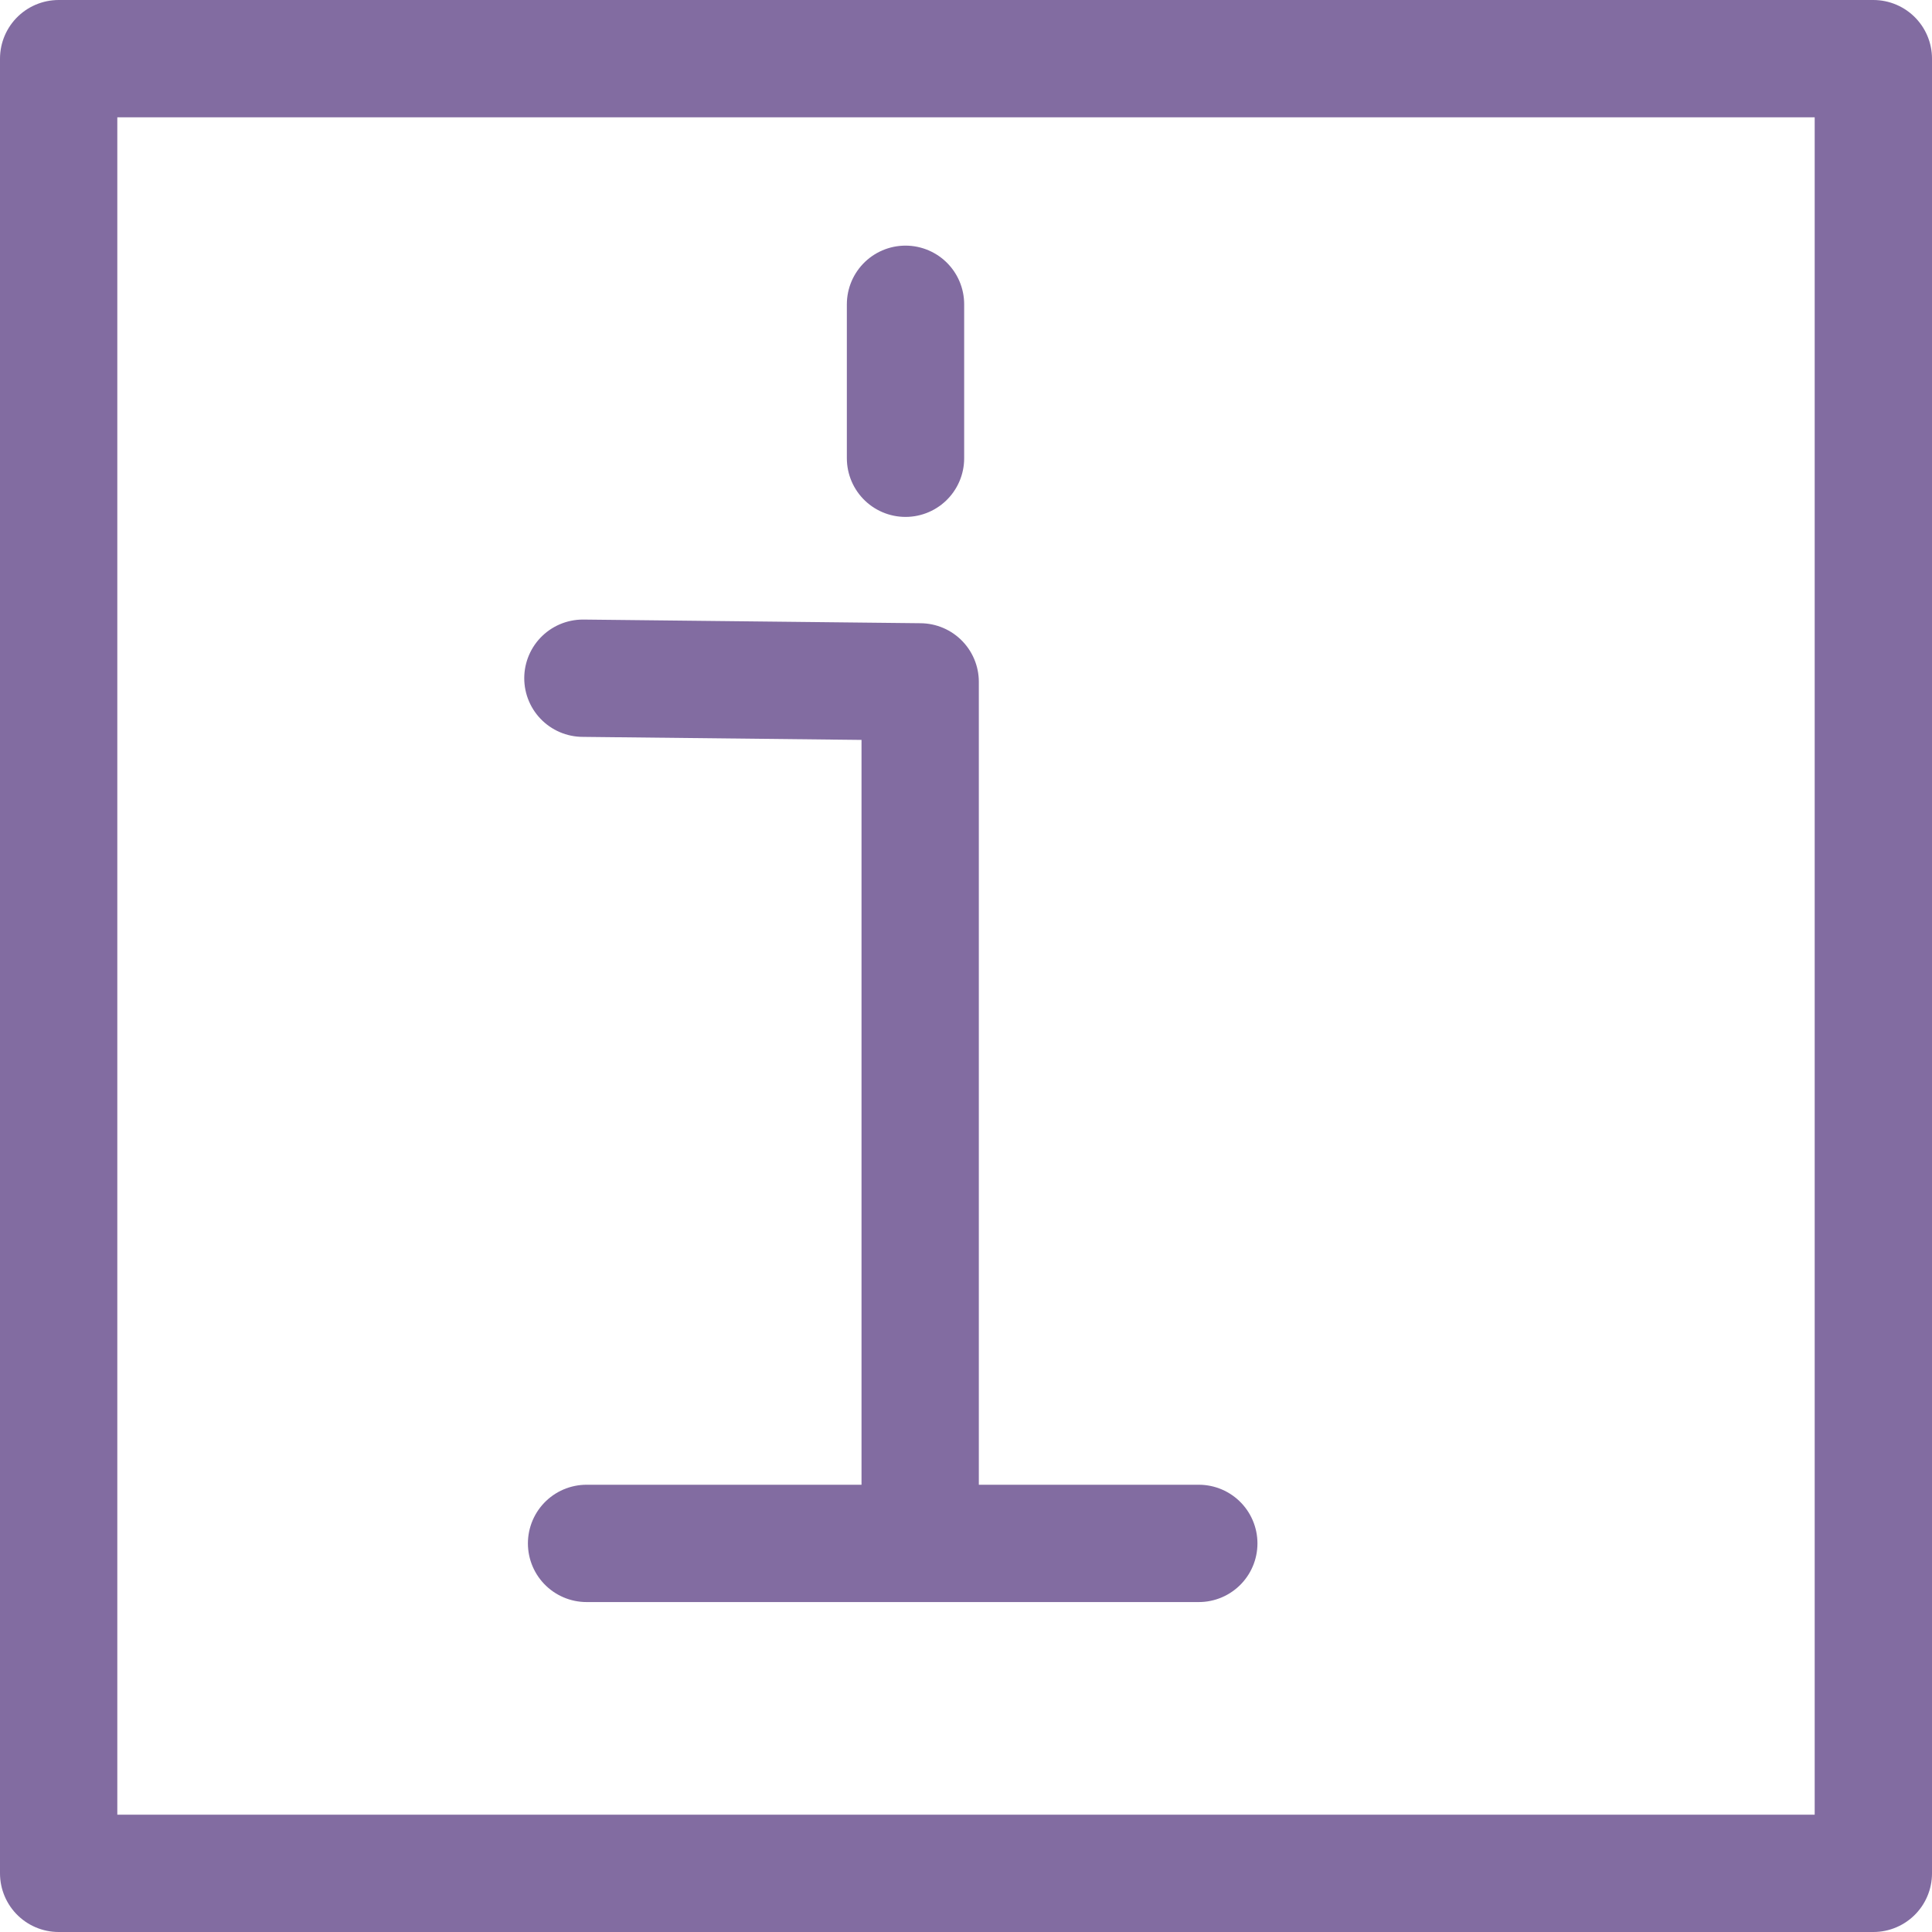 <?xml version="1.0" encoding="UTF-8"?>

<svg xmlns="http://www.w3.org/2000/svg" version="1.2" baseProfile="tiny" xml:space="preserve" style="shape-rendering:geometricPrecision; fill-rule:evenodd;" width="5.27mm" height="5.27mm" viewBox="-2.51 -2.7 5.27 5.27">
  <title>CHINFO07</title>
  <desc>HO information note</desc>
  <rect style="stroke:black;stroke-width:0.32;display:none;" fill="none" x="-2.35" y="-2.54" height="4.95" width="4.95"/>
  <rect style="stroke:blue;stroke-width:0.32;display:none;" fill="none" x="-2.35" y="-2.54" height="4.95" width="4.95"/>
  <path d=" M -2.35,2.41 L 2.6,2.41 L 2.6,-2.54 L -2.35,-2.54 L -2.35,2.41" style="stroke-linecap:round;stroke-linejoin:round;fill:none;stroke:#826CA1;" stroke-width="0.32" />
  <path d=" M -0.04,-1.87 L -0.04,-1.45" style="stroke-linecap:round;stroke-linejoin:round;fill:none;stroke:#826CA1;" stroke-width="0.32" />
  <path d=" M 0,1.5 L 0,-0.84 L -0.92,-0.85" style="stroke-linecap:round;stroke-linejoin:round;fill:none;stroke:#826CA1;" stroke-width="0.32" />
  <path d=" M -0.91,1.51 L 0.76,1.51" style="stroke-linecap:round;stroke-linejoin:round;fill:none;stroke:#826CA1;" stroke-width="0.32" />
  <circle style="stroke:red;stroke-width:0.64;display:none;" fill="none" cx="0" cy="0" r="1"/>
</svg>
